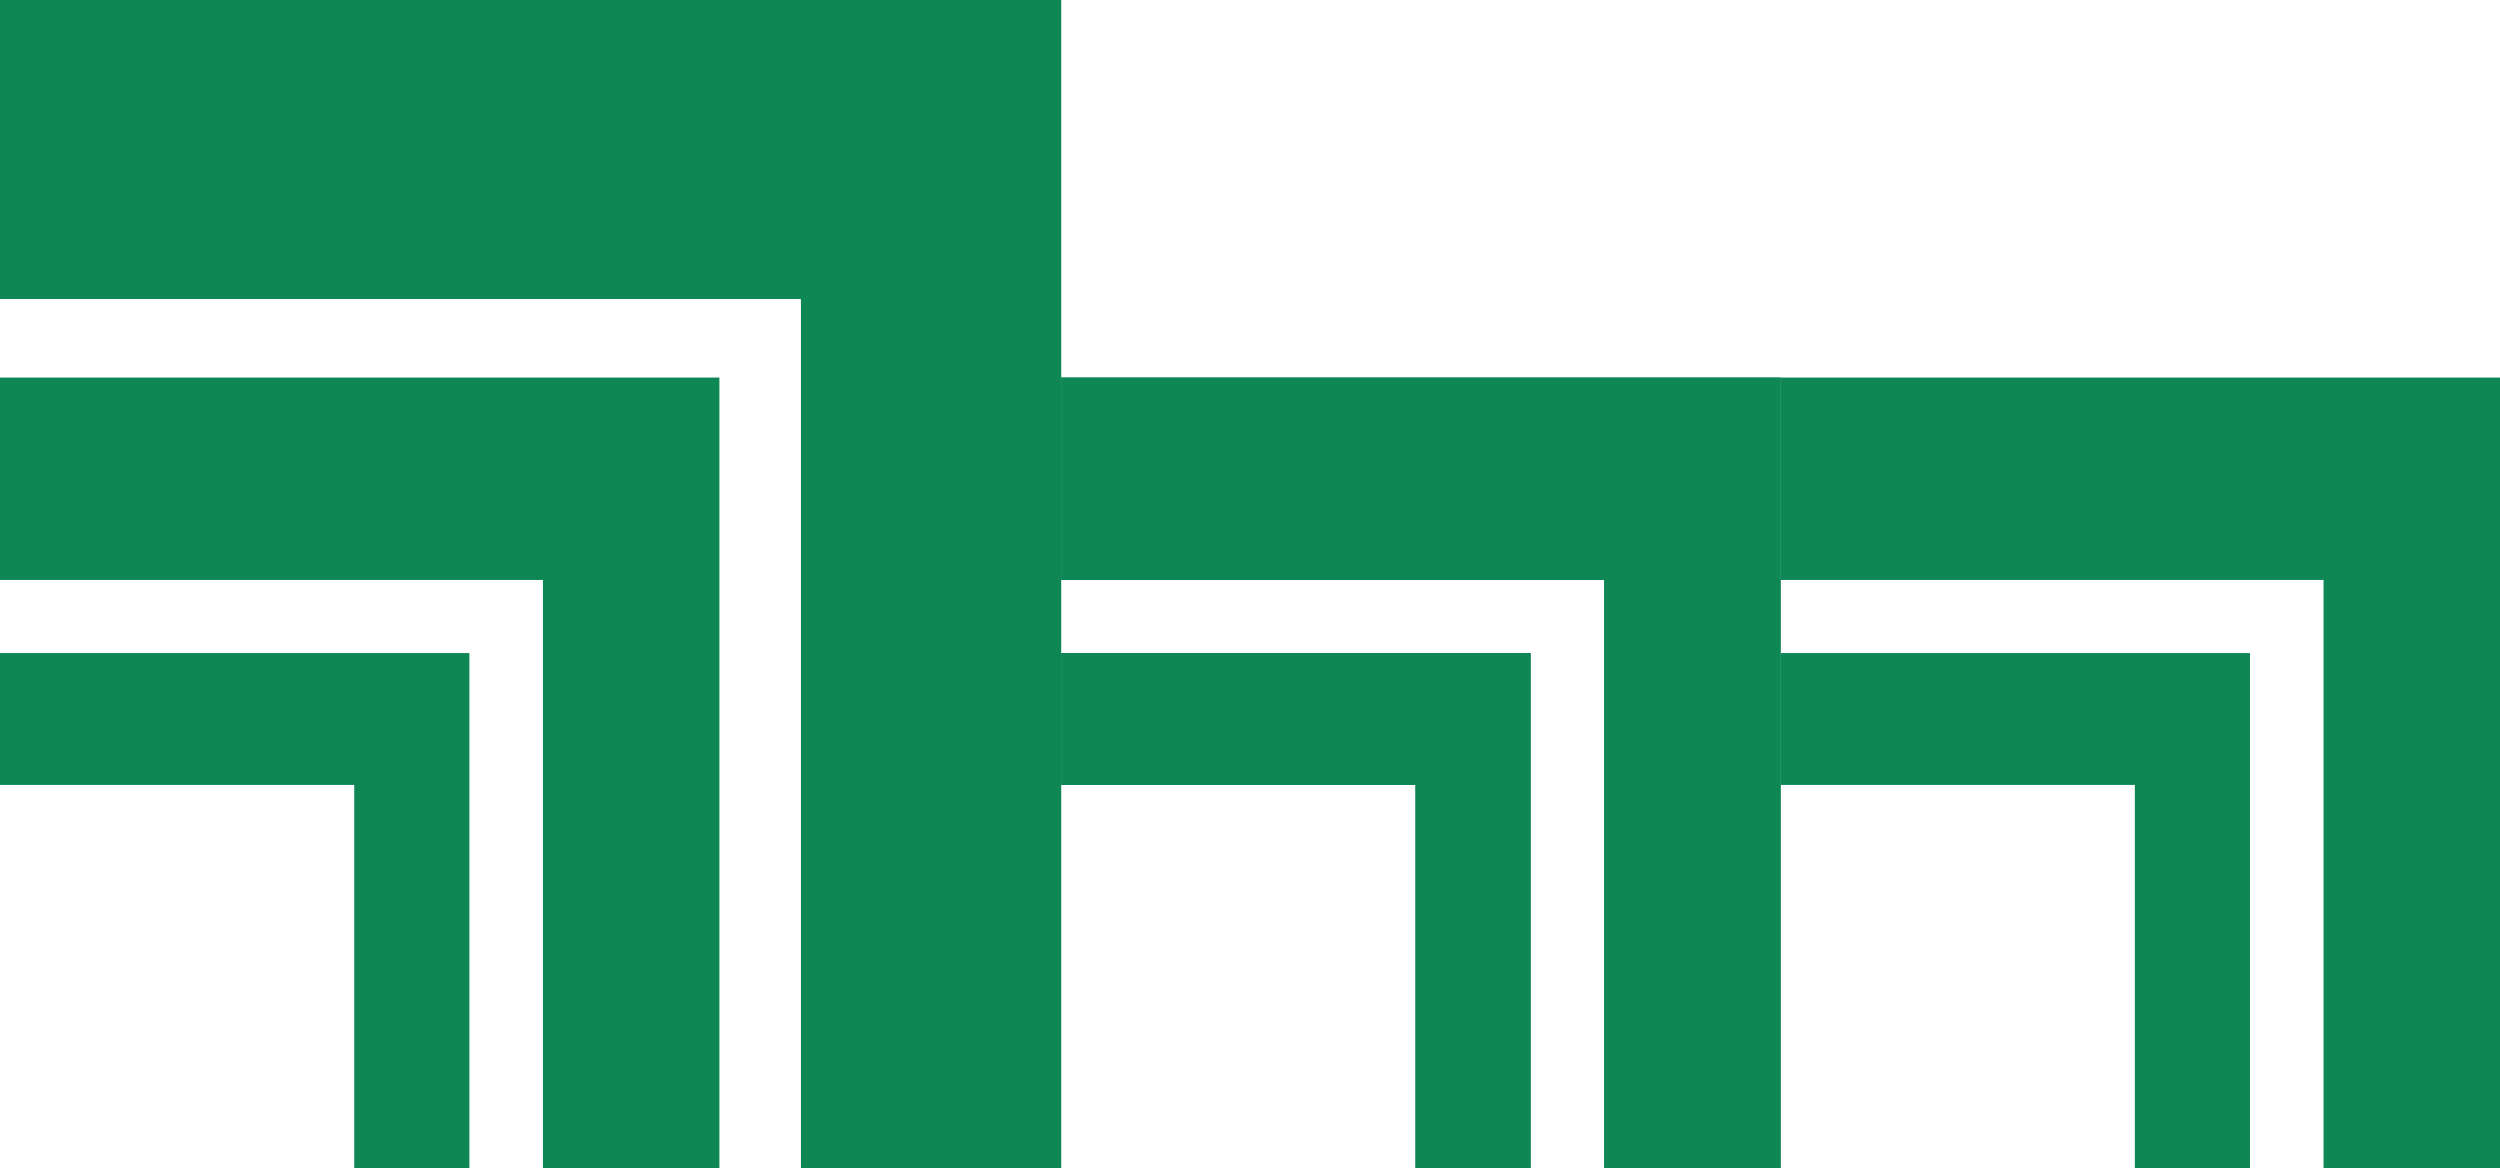 <svg width="490" height="229" viewBox="0 0 490 229" fill="none" xmlns="http://www.w3.org/2000/svg">
<path d="M69.434 153.847H5.425H0V128H92V136.471V229H69.434V153.847Z" fill="#0F8755"/>
<path d="M106.415 113.667H8.314H0V74H141V87V229H106.415V113.667Z" fill="#0F8755"/>
<path d="M156.981 58.604H12.264H0V0H208V19.206V229H156.981V58.604Z" fill="#0F8755"/>
<path d="M418.434 153.847H354.425H349V128H441V136.471V229H418.434V153.847Z" fill="#0F8755"/>
<path d="M455.415 113.667H357.314H349V74H490V87V229H455.415V113.667Z" fill="#0F8755"/>
<path d="M277.434 153.847H213.425H208V128H300V136.471V229H277.434V153.847Z" fill="#0F8755"/>
<path d="M314.415 113.667H216.314H208V74H349V87V229H314.415V113.667Z" fill="#0F8755"/>
<path d="M277.434 153.847H213.425H208V128H300V136.471V229H277.434V153.847Z" fill="#0F8755"/>
<path d="M314.415 113.667H216.314H208V74H349V87V229H314.415V113.667Z" fill="#0F8755"/>
</svg>

